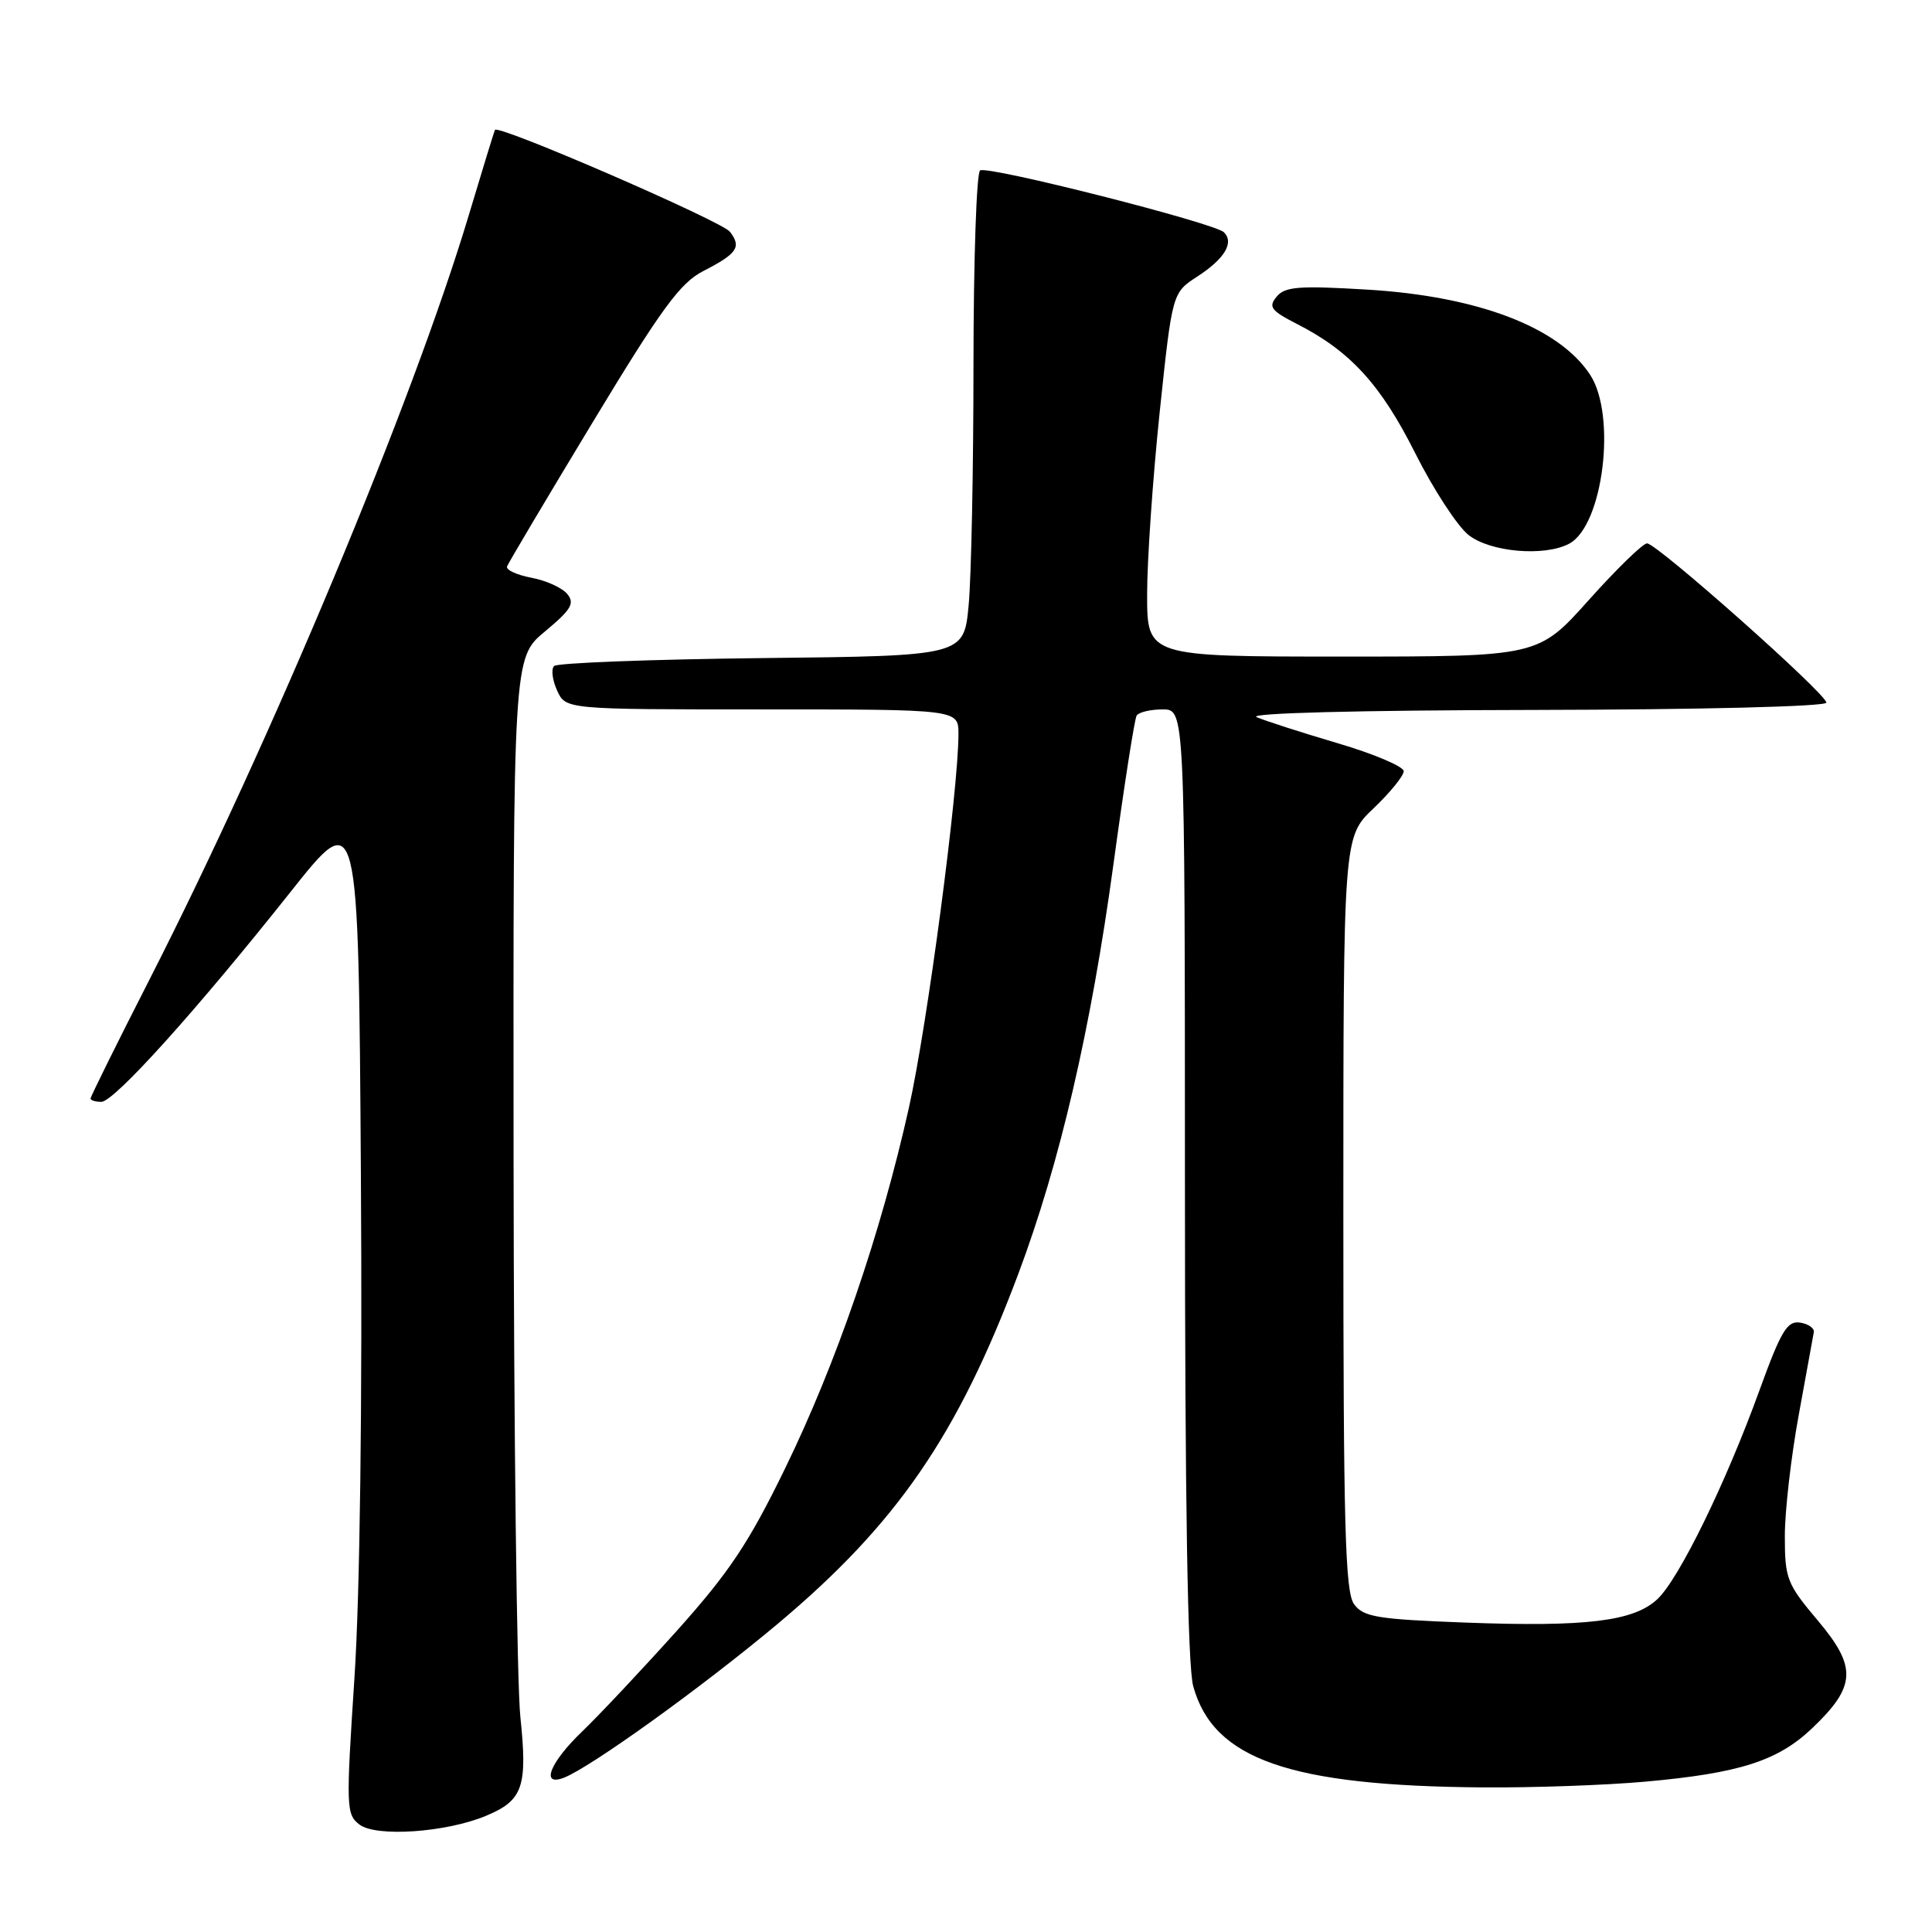 <?xml version="1.0" encoding="UTF-8" standalone="no"?>
<!DOCTYPE svg PUBLIC "-//W3C//DTD SVG 1.1//EN" "http://www.w3.org/Graphics/SVG/1.1/DTD/svg11.dtd" >
<svg xmlns="http://www.w3.org/2000/svg" xmlns:xlink="http://www.w3.org/1999/xlink" version="1.1" viewBox="0 0 256 256">
 <g >
 <path fill="currentColor"
d=" M 64.41 240.60 C 69.30 238.56 69.92 236.76 68.95 227.50 C 68.49 223.10 68.08 189.72 68.05 153.33 C 68.00 87.17 68.00 87.17 72.20 83.68 C 75.70 80.77 76.19 79.94 75.16 78.70 C 74.48 77.88 72.34 76.91 70.40 76.55 C 68.46 76.18 67.01 75.51 67.19 75.05 C 67.36 74.59 72.45 66.02 78.50 56.01 C 87.65 40.87 90.12 37.49 93.18 35.92 C 97.70 33.60 98.28 32.74 96.72 30.71 C 95.64 29.31 66.02 16.46 65.59 17.21 C 65.49 17.37 63.93 22.45 62.12 28.50 C 54.69 53.26 35.95 98.14 19.80 129.81 C 15.51 138.22 12.00 145.31 12.00 145.56 C 12.00 145.80 12.64 146.00 13.43 146.00 C 15.12 146.00 26.04 133.88 38.51 118.17 C 47.50 106.83 47.50 106.83 47.82 155.67 C 48.02 186.07 47.70 211.27 46.96 222.43 C 45.84 239.51 45.87 240.43 47.64 241.77 C 49.87 243.45 59.13 242.81 64.41 240.60 Z  M 218.00 236.08 C 230.47 234.96 235.56 233.34 240.11 229.01 C 245.95 223.45 246.09 220.92 240.87 214.73 C 236.77 209.87 236.50 209.18 236.50 203.53 C 236.50 200.21 237.33 193.00 238.34 187.50 C 239.35 182.00 240.25 177.06 240.34 176.52 C 240.43 175.99 239.60 175.41 238.50 175.25 C 236.81 174.99 235.98 176.39 233.14 184.22 C 228.69 196.50 222.49 209.20 219.61 211.90 C 216.48 214.83 210.20 215.60 194.17 215.00 C 182.46 214.56 180.66 214.26 179.42 212.56 C 178.24 210.95 178.00 202.21 178.00 160.77 C 178.00 110.92 178.00 110.92 182.00 107.11 C 184.20 105.02 186.00 102.80 186.00 102.19 C 186.00 101.57 182.06 99.90 177.25 98.48 C 172.44 97.06 167.60 95.50 166.50 95.02 C 165.30 94.49 180.02 94.11 203.25 94.07 C 225.44 94.03 242.00 93.62 242.00 93.10 C 242.00 91.94 219.55 72.00 218.24 72.00 C 217.69 72.00 214.22 75.38 210.53 79.50 C 203.82 87.00 203.82 87.00 177.91 87.00 C 152.00 87.00 152.00 87.00 152.00 78.75 C 152.00 74.21 152.75 63.37 153.66 54.65 C 155.33 38.80 155.33 38.80 158.64 36.65 C 162.26 34.30 163.56 32.16 162.18 30.78 C 160.95 29.55 130.93 21.93 129.87 22.58 C 129.39 22.88 129.00 34.45 128.99 48.31 C 128.99 62.16 128.70 76.52 128.35 80.20 C 127.72 86.91 127.72 86.91 100.94 87.20 C 86.21 87.37 73.83 87.84 73.42 88.25 C 73.01 88.66 73.19 90.12 73.82 91.50 C 74.96 94.00 74.96 94.00 100.98 94.00 C 127.00 94.00 127.00 94.00 127.00 97.25 C 127.00 104.69 122.87 135.85 120.44 146.76 C 116.70 163.51 110.83 180.62 104.03 194.57 C 99.21 204.47 96.64 208.32 89.70 216.07 C 85.04 221.26 79.38 227.28 77.12 229.45 C 72.86 233.54 71.59 236.76 74.71 235.56 C 78.24 234.20 92.99 223.59 103.01 215.20 C 118.82 201.95 126.90 190.21 134.94 168.77 C 140.43 154.14 144.55 136.40 147.53 114.57 C 148.95 104.15 150.33 95.27 150.61 94.82 C 150.89 94.37 152.44 94.00 154.06 94.00 C 157.00 94.00 157.00 94.00 157.01 156.75 C 157.01 199.11 157.37 220.78 158.11 223.44 C 160.79 233.13 170.89 236.65 196.50 236.84 C 203.10 236.89 212.78 236.55 218.00 236.08 Z  M 207.93 72.04 C 212.43 69.63 214.23 55.05 210.70 49.66 C 206.58 43.37 195.87 39.27 181.25 38.38 C 172.11 37.83 170.27 37.97 169.16 39.31 C 168.03 40.67 168.40 41.16 171.90 42.95 C 178.91 46.53 182.96 50.95 187.53 60.06 C 189.94 64.86 193.12 69.73 194.59 70.89 C 197.48 73.17 204.67 73.78 207.93 72.04 Z "/>
</g>
</svg>